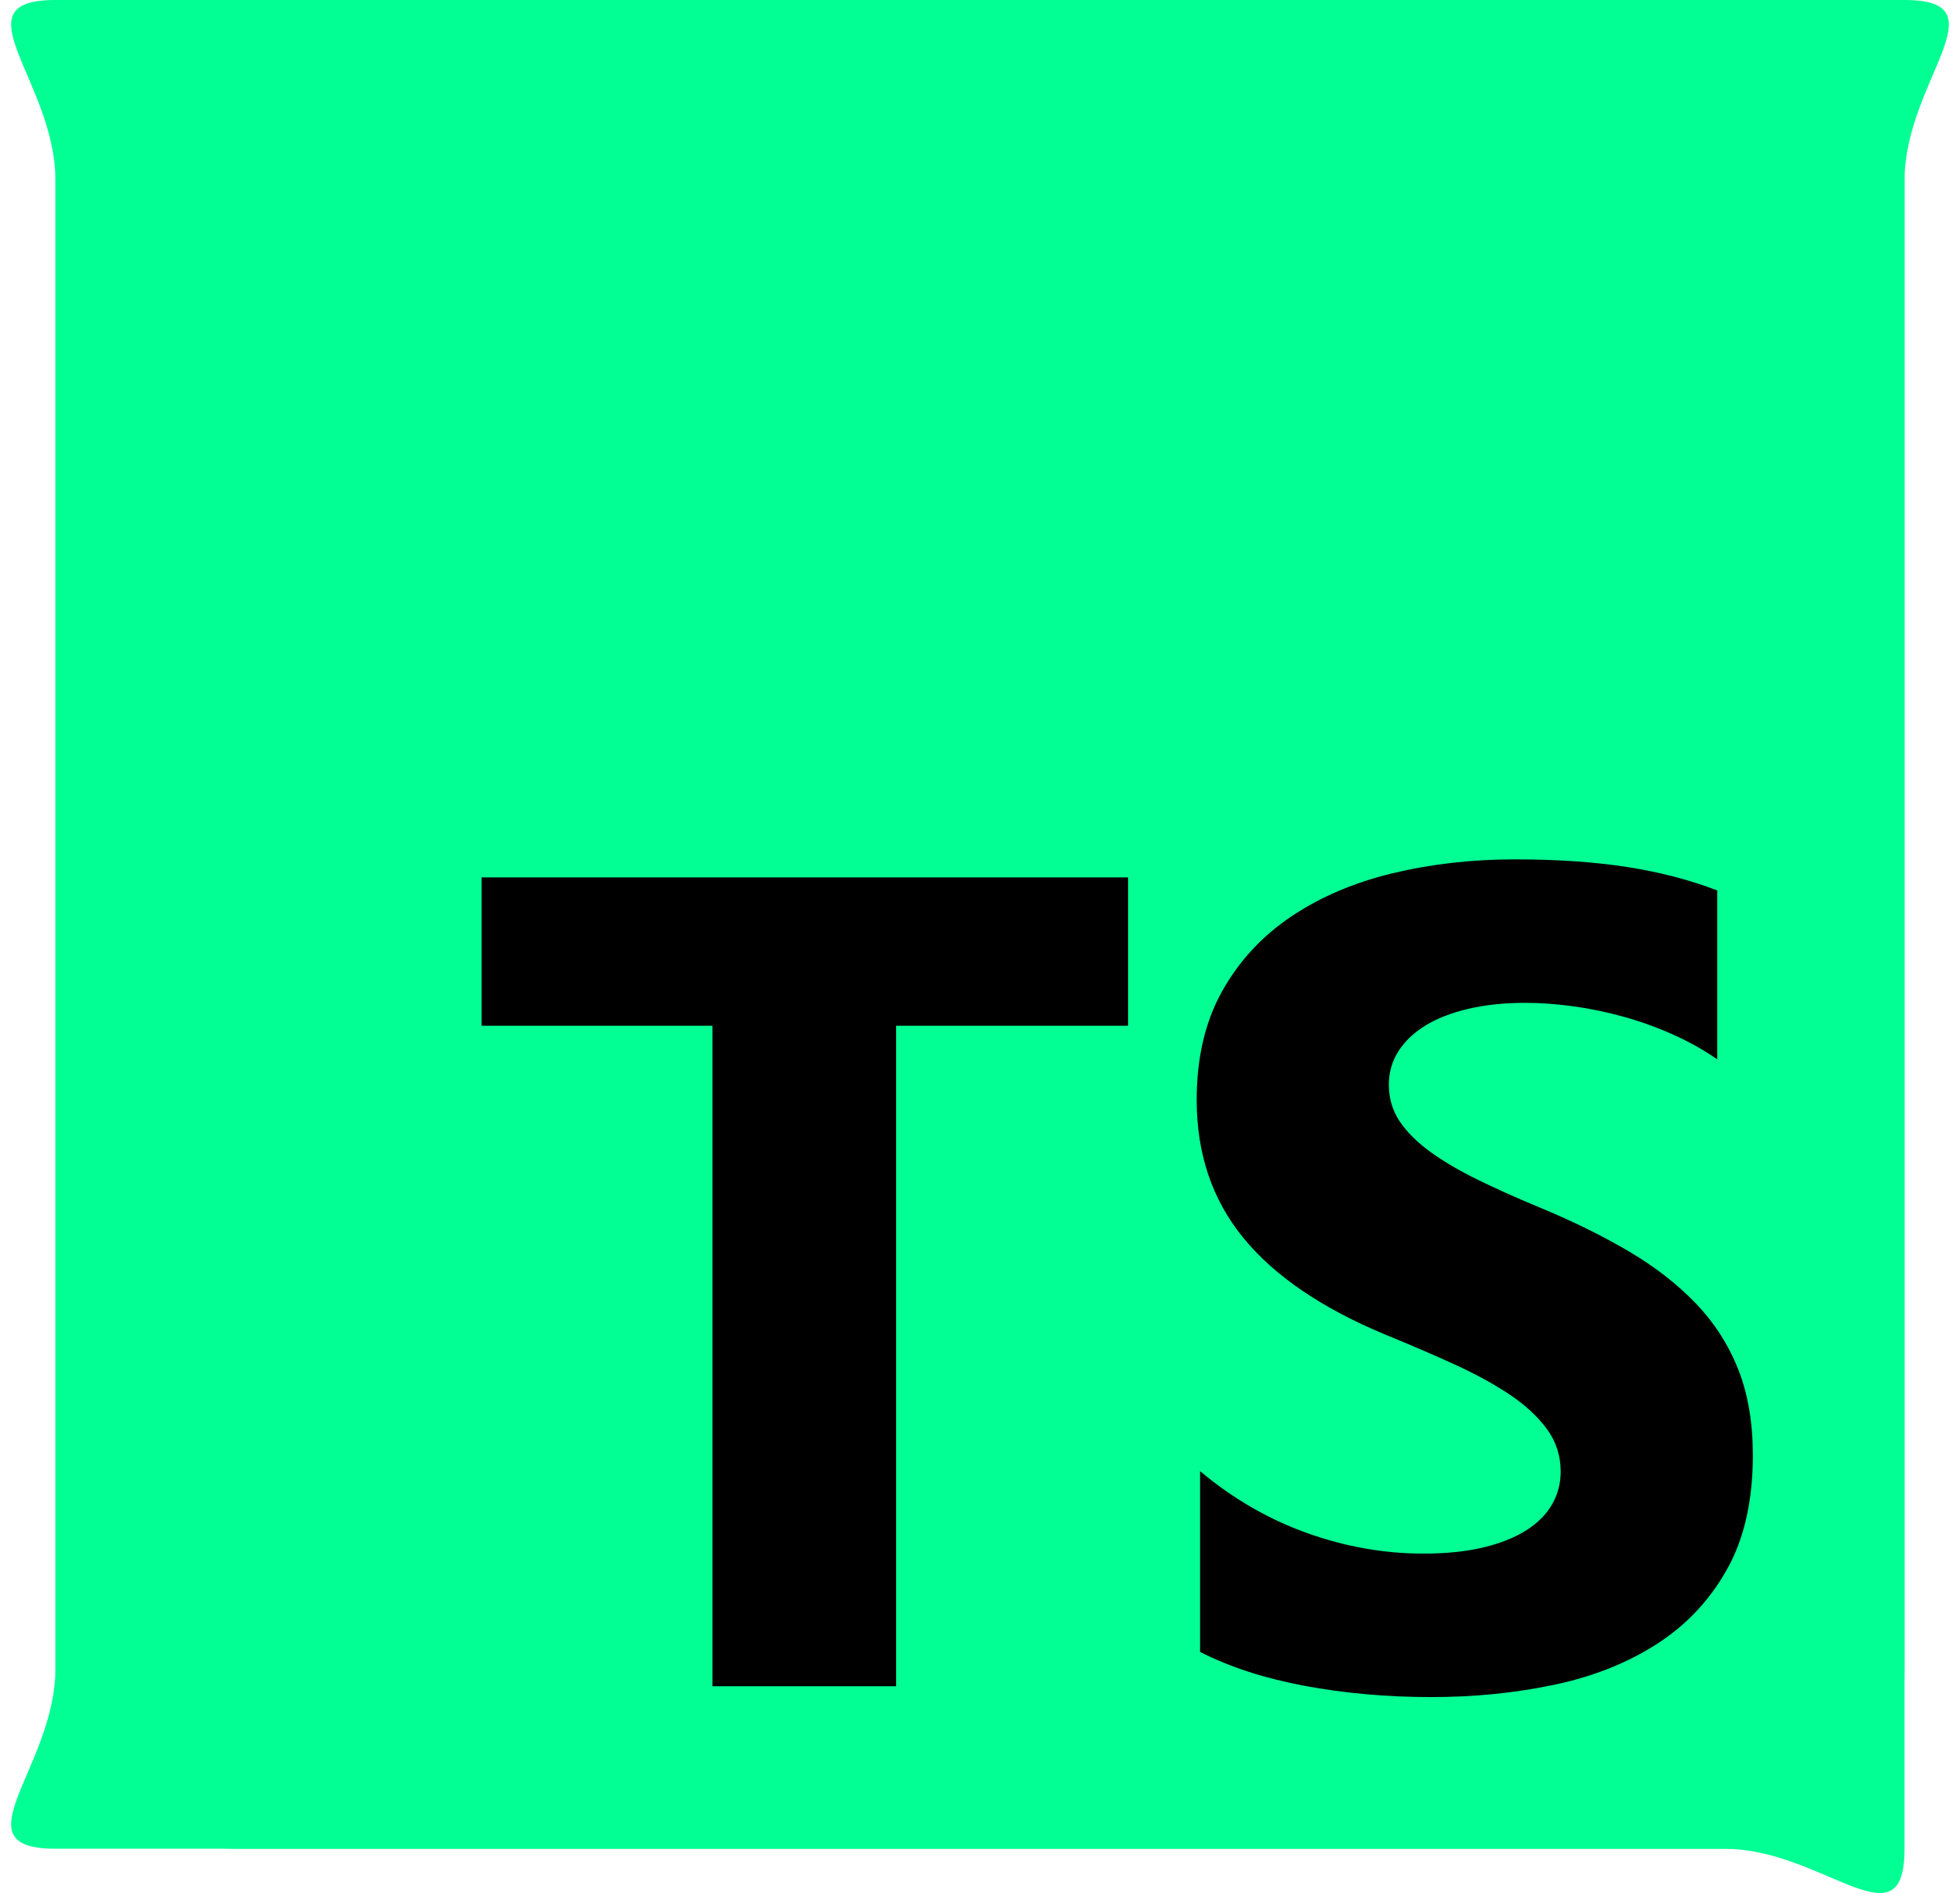 <svg width="106" height="103" viewBox="0 0 106 103" fill="none" xmlns="http://www.w3.org/2000/svg">
<path d="M93.234 0H12.766C7.372 0 3 4.372 3 9.766V90.234C3 95.628 7.372 100 12.766 100H93.234C98.628 100 103 95.628 103 90.234V9.766C103 4.372 98.628 0 93.234 0Z" fill="#01FF94"/>
<path d="M103 0H3C-2.393 0 3 4.372 3 9.766V90.234C3 95.628 -2.393 100 3 100H93.234C98.628 100 103 105.393 103 100L103 9.766C103 4.372 108.393 0 103 0Z" fill="#01FF94"/>
<path fill-rule="evenodd" clip-rule="evenodd" d="M64.902 79.575V89.353C66.492 90.167 68.371 90.778 70.542 91.186C72.712 91.593 74.999 91.797 77.404 91.797C79.748 91.797 81.974 91.573 84.083 91.125C86.192 90.677 88.042 89.938 89.631 88.909C91.221 87.881 92.479 86.536 93.406 84.876C94.333 83.216 94.797 81.164 94.797 78.719C94.797 76.947 94.532 75.394 94.002 74.06C93.472 72.726 92.708 71.539 91.71 70.5C90.711 69.462 89.514 68.529 88.118 67.704C86.722 66.879 85.148 66.1 83.395 65.367C82.112 64.838 80.96 64.323 79.941 63.824C78.922 63.325 78.056 62.816 77.343 62.297C76.63 61.777 76.079 61.227 75.692 60.647C75.305 60.066 75.112 59.409 75.112 58.676C75.112 58.004 75.285 57.398 75.631 56.858C75.978 56.318 76.467 55.855 77.098 55.467C77.73 55.081 78.504 54.78 79.421 54.566C80.339 54.352 81.357 54.245 82.478 54.245C83.293 54.245 84.154 54.306 85.061 54.428C85.968 54.551 86.88 54.739 87.797 54.994C88.714 55.248 89.606 55.569 90.472 55.956C91.338 56.343 92.138 56.791 92.871 57.301V48.165C91.384 47.594 89.758 47.172 87.996 46.897C86.233 46.622 84.21 46.484 81.928 46.484C79.605 46.484 77.404 46.734 75.326 47.233C73.247 47.732 71.418 48.511 69.839 49.57C68.259 50.63 67.011 51.979 66.094 53.619C65.177 55.259 64.719 57.219 64.719 59.501C64.719 62.413 65.559 64.899 67.241 66.956C68.922 69.013 71.474 70.755 74.898 72.181C76.243 72.731 77.496 73.27 78.657 73.8C79.819 74.33 80.823 74.88 81.668 75.45C82.514 76.02 83.181 76.642 83.671 77.314C84.16 77.986 84.404 78.75 84.404 79.606C84.404 80.237 84.251 80.823 83.945 81.362C83.64 81.902 83.176 82.371 82.555 82.768C81.933 83.165 81.159 83.476 80.232 83.7C79.304 83.924 78.219 84.036 76.976 84.036C74.857 84.036 72.758 83.664 70.679 82.921C68.601 82.177 66.675 81.062 64.902 79.575ZM48.465 55.485H61.008V47.461H26.047V55.485H38.529V91.211H48.465V55.485Z" fill="black"/>
</svg>
